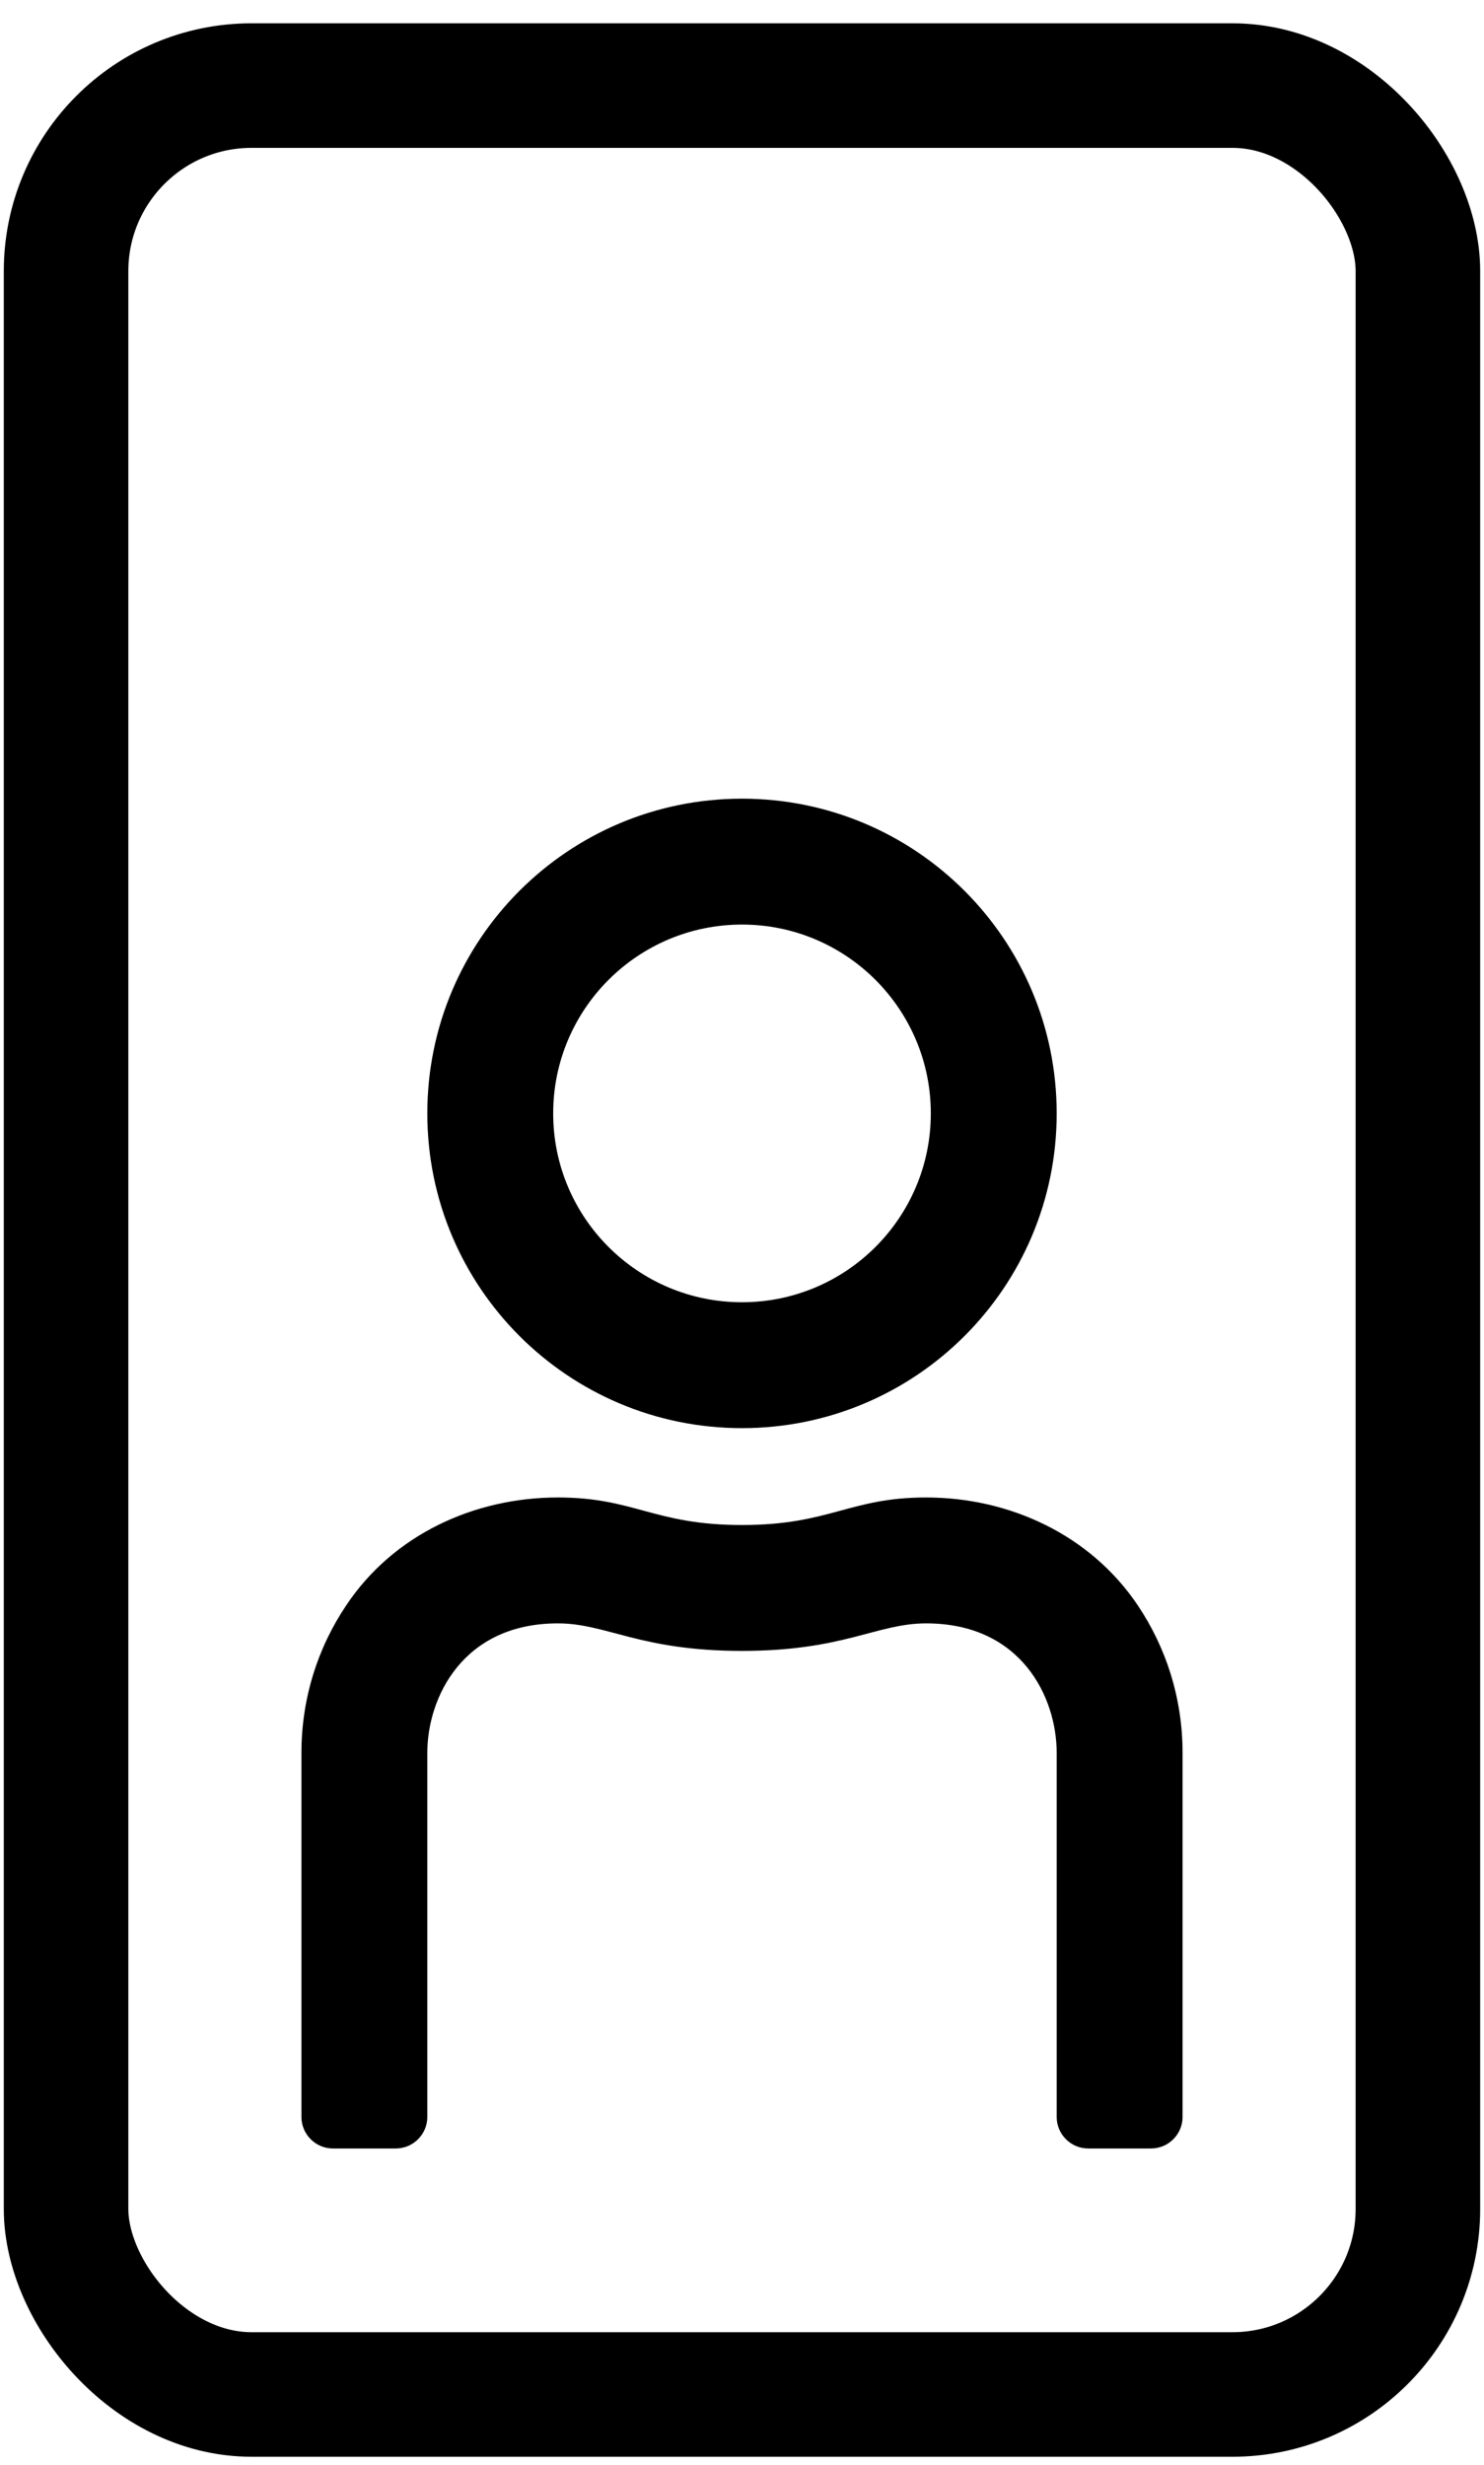 <?xml version="1.0" encoding="UTF-8"?>
<svg width="56px" height="93px" viewBox="0 0 56 93" version="1.1" xmlns="http://www.w3.org/2000/svg" xmlns:xlink="http://www.w3.org/1999/xlink">
    <!-- Generator: Sketch 61 (89581) - https://sketch.com -->
    <title>story-icon</title>
    <desc>Created with Sketch.</desc>
    <g id="Page-1" stroke="none" stroke-width="1" fill="none" fill-rule="evenodd">
        <g id="RY-Story" transform="translate(-22, -3)">
            <g id="story-icon" transform="translate(21.177, 3.879)">
                <rect id="Rectangle" stroke="#000000" stroke-width="4.7" x="3.316" y="2.35" width="51.013" height="87.115" rx="7"></rect>
                <path d="M28.823,29.255 C35.384,29.255 40.698,34.57 40.698,41.13 C40.698,47.691 35.384,53.005 28.823,53.005 C22.262,53.005 16.948,47.691 16.948,41.13 C16.948,34.57 22.262,29.255 28.823,29.255 Z M28.823,34.005 C24.889,34.005 21.698,37.197 21.698,41.13 C21.698,45.064 24.889,48.255 28.823,48.255 C32.756,48.255 35.948,45.064 35.948,41.13 C35.948,37.197 32.756,34.005 28.823,34.005 Z" id="Combined-Shape" fill="#000000" fill-rule="nonzero"></path>
                <path d="M15.76,80.183 C16.414,80.183 16.948,79.648 16.948,78.995 L16.948,65.255 C16.948,63.176 18.284,60.371 21.876,60.371 C23.717,60.371 24.964,61.41 28.823,61.41 C32.667,61.41 33.914,60.371 35.77,60.371 C39.377,60.371 40.698,63.176 40.698,65.255 L40.698,78.995 C40.698,79.648 41.232,80.183 41.885,80.183 L44.26,80.183 C44.914,80.183 45.448,79.648 45.448,78.995 L45.448,65.255 C45.448,63.191 44.824,61.276 43.756,59.688 C41.96,57.016 38.902,55.621 35.77,55.621 C32.875,55.621 32.148,56.66 28.823,56.66 C25.498,56.66 24.771,55.621 21.876,55.621 C18.729,55.621 15.671,57.016 13.89,59.688 C12.821,61.276 12.198,63.191 12.198,65.255 L12.198,78.995 C12.198,79.648 12.732,80.183 13.385,80.183 L15.76,80.183 Z" id="Path" fill="#000000"></path>
            </g>
        </g>
    </g>
</svg>
